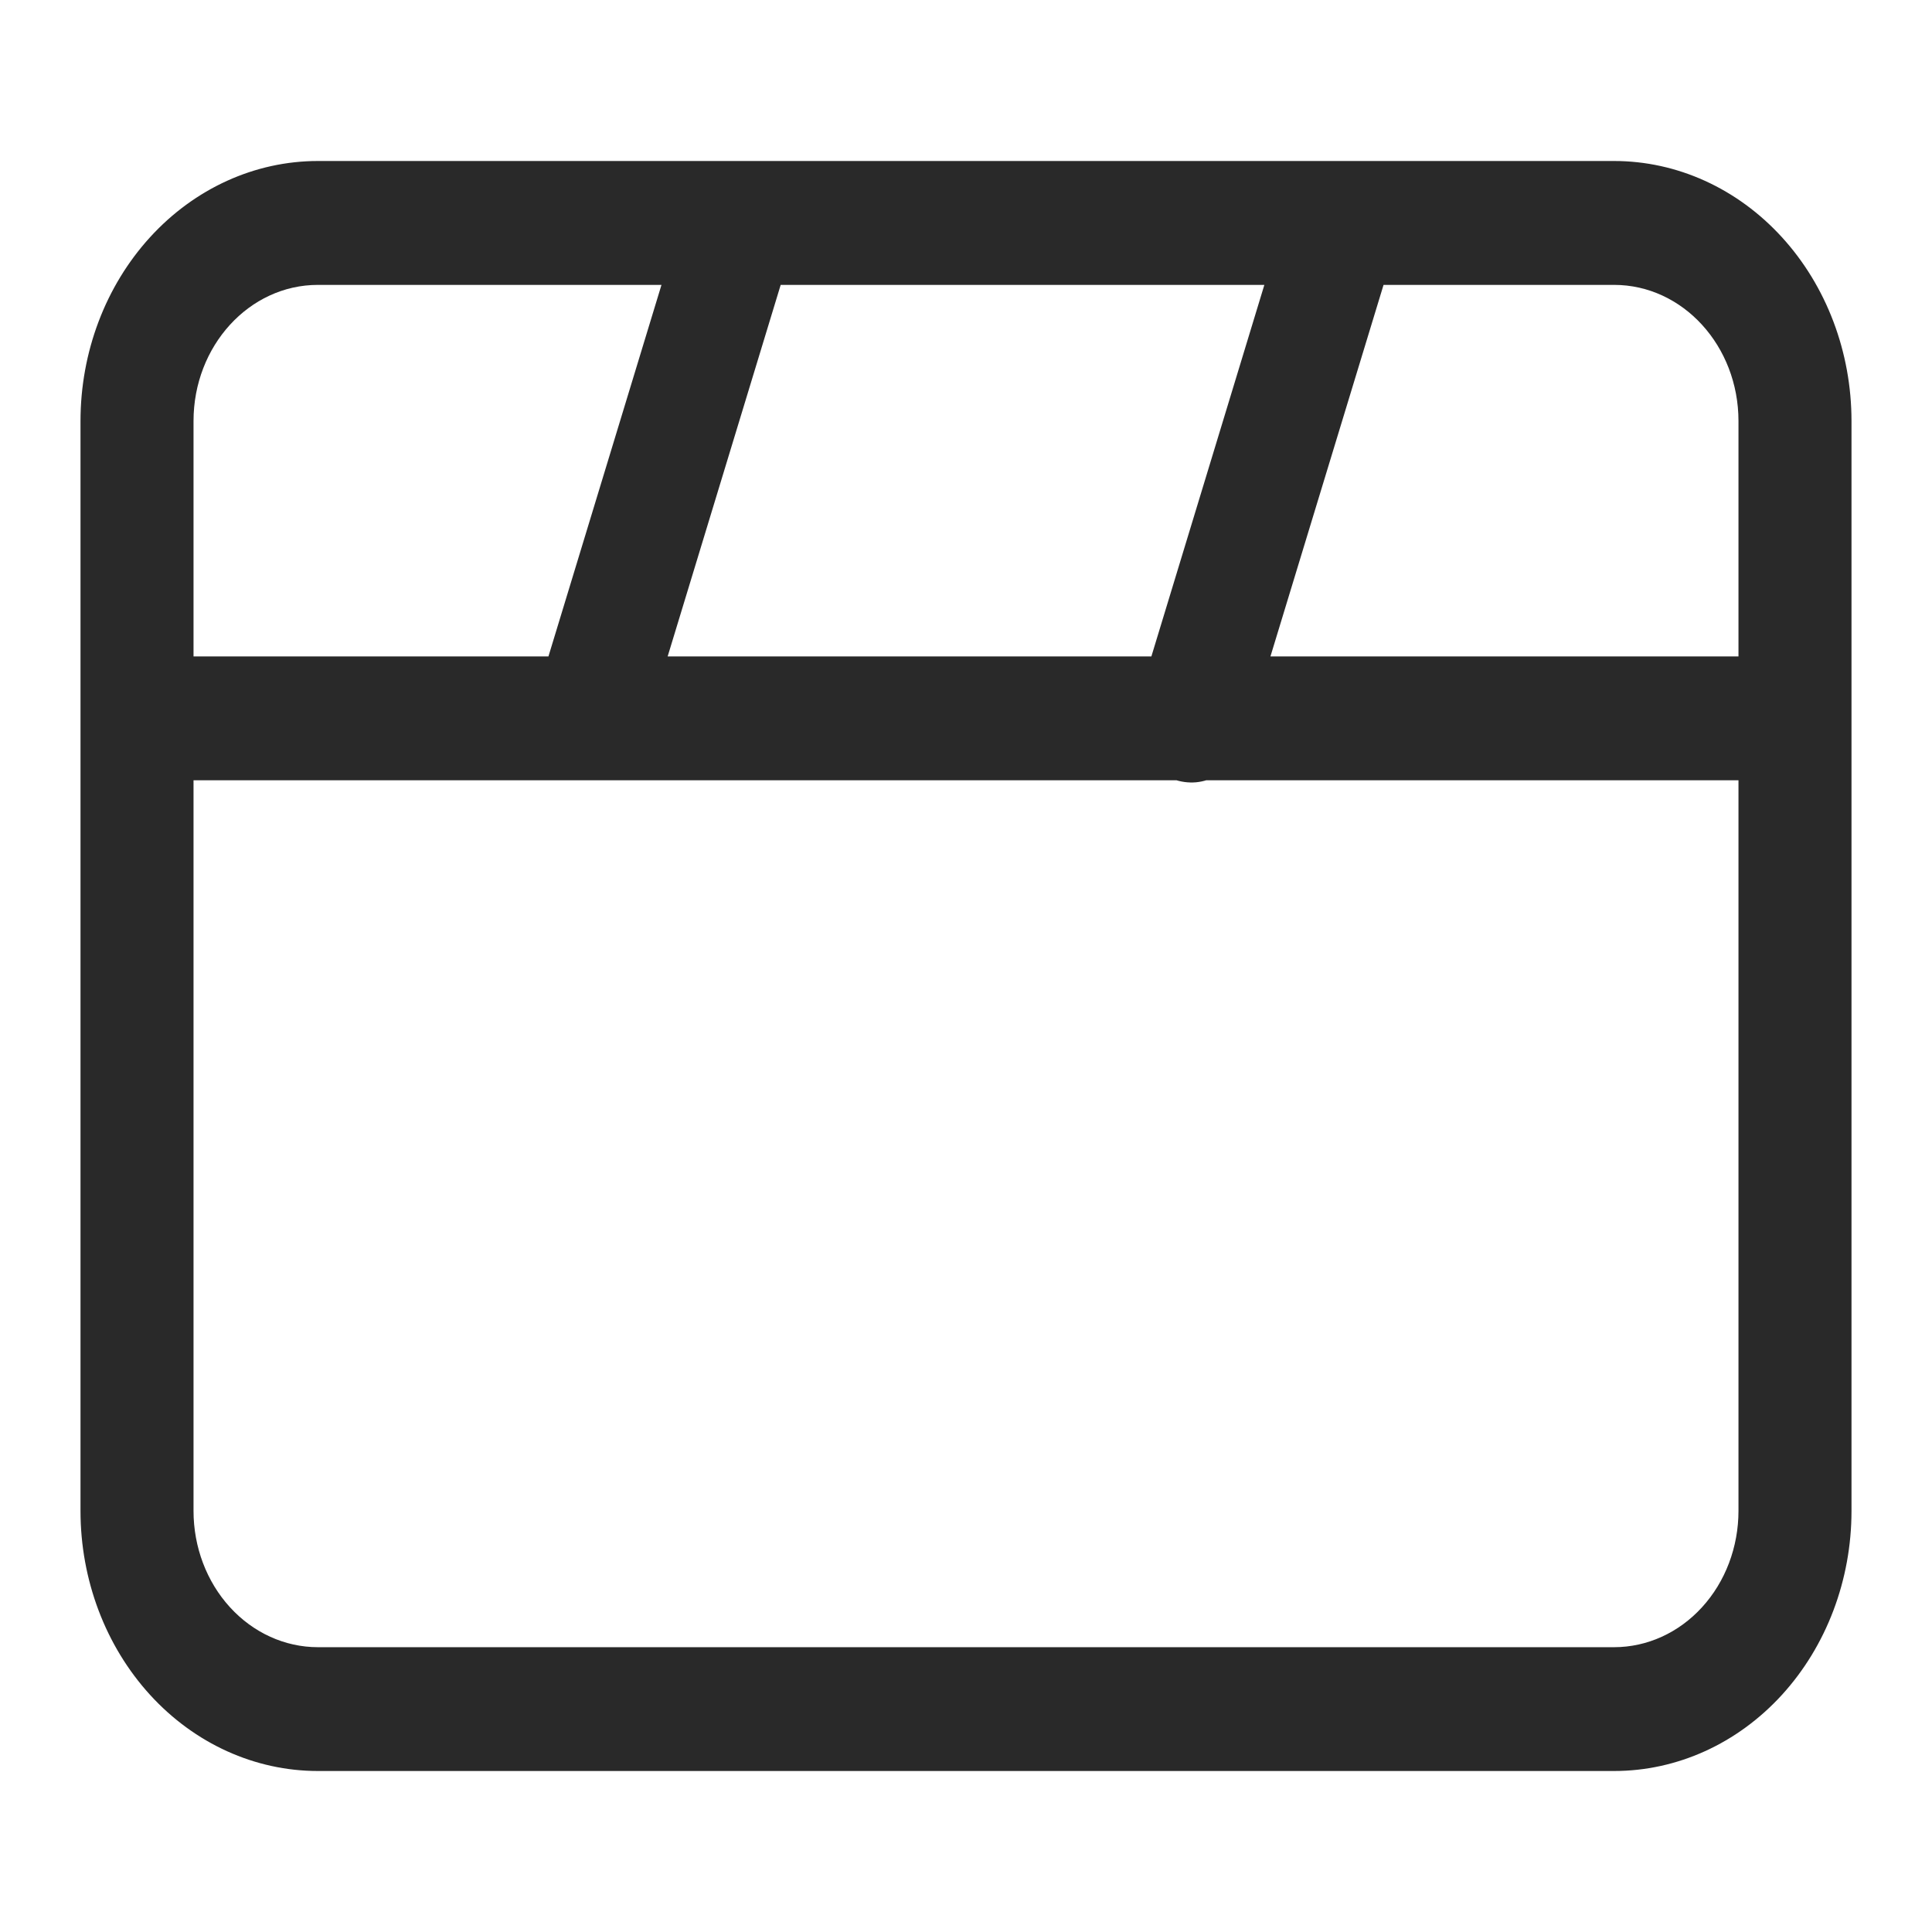 <svg width="24" height="24" viewBox="0 0 24 24" fill="none" xmlns="http://www.w3.org/2000/svg">
<path d="M14.143 8.68C14.11 8.777 14.095 8.88 14.099 8.984C14.103 9.087 14.126 9.189 14.166 9.282C14.207 9.375 14.264 9.459 14.335 9.527C14.406 9.596 14.489 9.648 14.578 9.681C14.668 9.713 14.762 9.726 14.857 9.718C14.951 9.709 15.042 9.68 15.126 9.632C15.21 9.584 15.284 9.518 15.343 9.438C15.403 9.358 15.448 9.266 15.474 9.166L14.143 8.68ZM17.347 3.013C17.406 2.819 17.392 2.608 17.309 2.425C17.226 2.243 17.079 2.104 16.903 2.039C16.815 2.007 16.723 1.995 16.631 2.002C16.539 2.009 16.449 2.036 16.366 2.081C16.2 2.173 16.073 2.333 16.014 2.527L17.347 3.013ZM6.653 8.68C6.623 8.776 6.612 8.877 6.618 8.978C6.625 9.079 6.65 9.177 6.691 9.268C6.732 9.358 6.789 9.439 6.859 9.505C6.929 9.571 7.01 9.622 7.097 9.654C7.185 9.686 7.277 9.698 7.369 9.691C7.461 9.684 7.551 9.657 7.634 9.612C7.716 9.566 7.79 9.504 7.85 9.427C7.91 9.351 7.957 9.262 7.986 9.166L6.653 8.68ZM9.858 3.013C9.887 2.917 9.899 2.816 9.892 2.715C9.886 2.614 9.861 2.516 9.82 2.425C9.778 2.335 9.721 2.254 9.652 2.188C9.582 2.122 9.501 2.071 9.413 2.039C9.326 2.007 9.233 1.995 9.141 2.002C9.049 2.009 8.96 2.036 8.877 2.081C8.795 2.127 8.721 2.189 8.661 2.266C8.6 2.342 8.554 2.431 8.525 2.527L9.858 3.013ZM3.949 3.539H20.051V2H3.949V3.539ZM20.051 3.539C20.904 3.539 21.596 4.297 21.596 5.231H23C23 4.374 22.689 3.553 22.136 2.947C21.583 2.341 20.833 2 20.051 2V3.539ZM21.596 5.231V18.769H23V5.231H21.596ZM21.596 18.769C21.596 19.218 21.433 19.649 21.143 19.966C20.854 20.283 20.461 20.462 20.051 20.462V22C20.833 22 21.583 21.66 22.136 21.054C22.689 20.448 23 19.626 23 18.769H21.596ZM20.051 20.462H3.949V22H20.051V20.462ZM3.949 20.462C3.539 20.462 3.146 20.283 2.857 19.966C2.567 19.649 2.404 19.218 2.404 18.769H1C1 19.626 1.311 20.448 1.864 21.054C2.417 21.66 3.167 22 3.949 22V20.462ZM2.404 18.769V5.231H1V18.769H2.404ZM2.404 5.231C2.404 4.297 3.096 3.539 3.949 3.539V2C3.167 2 2.417 2.341 1.864 2.947C1.311 3.553 1 4.374 1 5.231H2.404ZM1.702 9.693H22.298V8.154H1.702V9.693ZM15.474 9.166L17.347 3.013L16.014 2.527L14.143 8.68L15.474 9.166ZM7.986 9.166L9.858 3.013L8.525 2.527L6.653 8.68L7.986 9.166Z" fill="#292929"/>
</svg>
